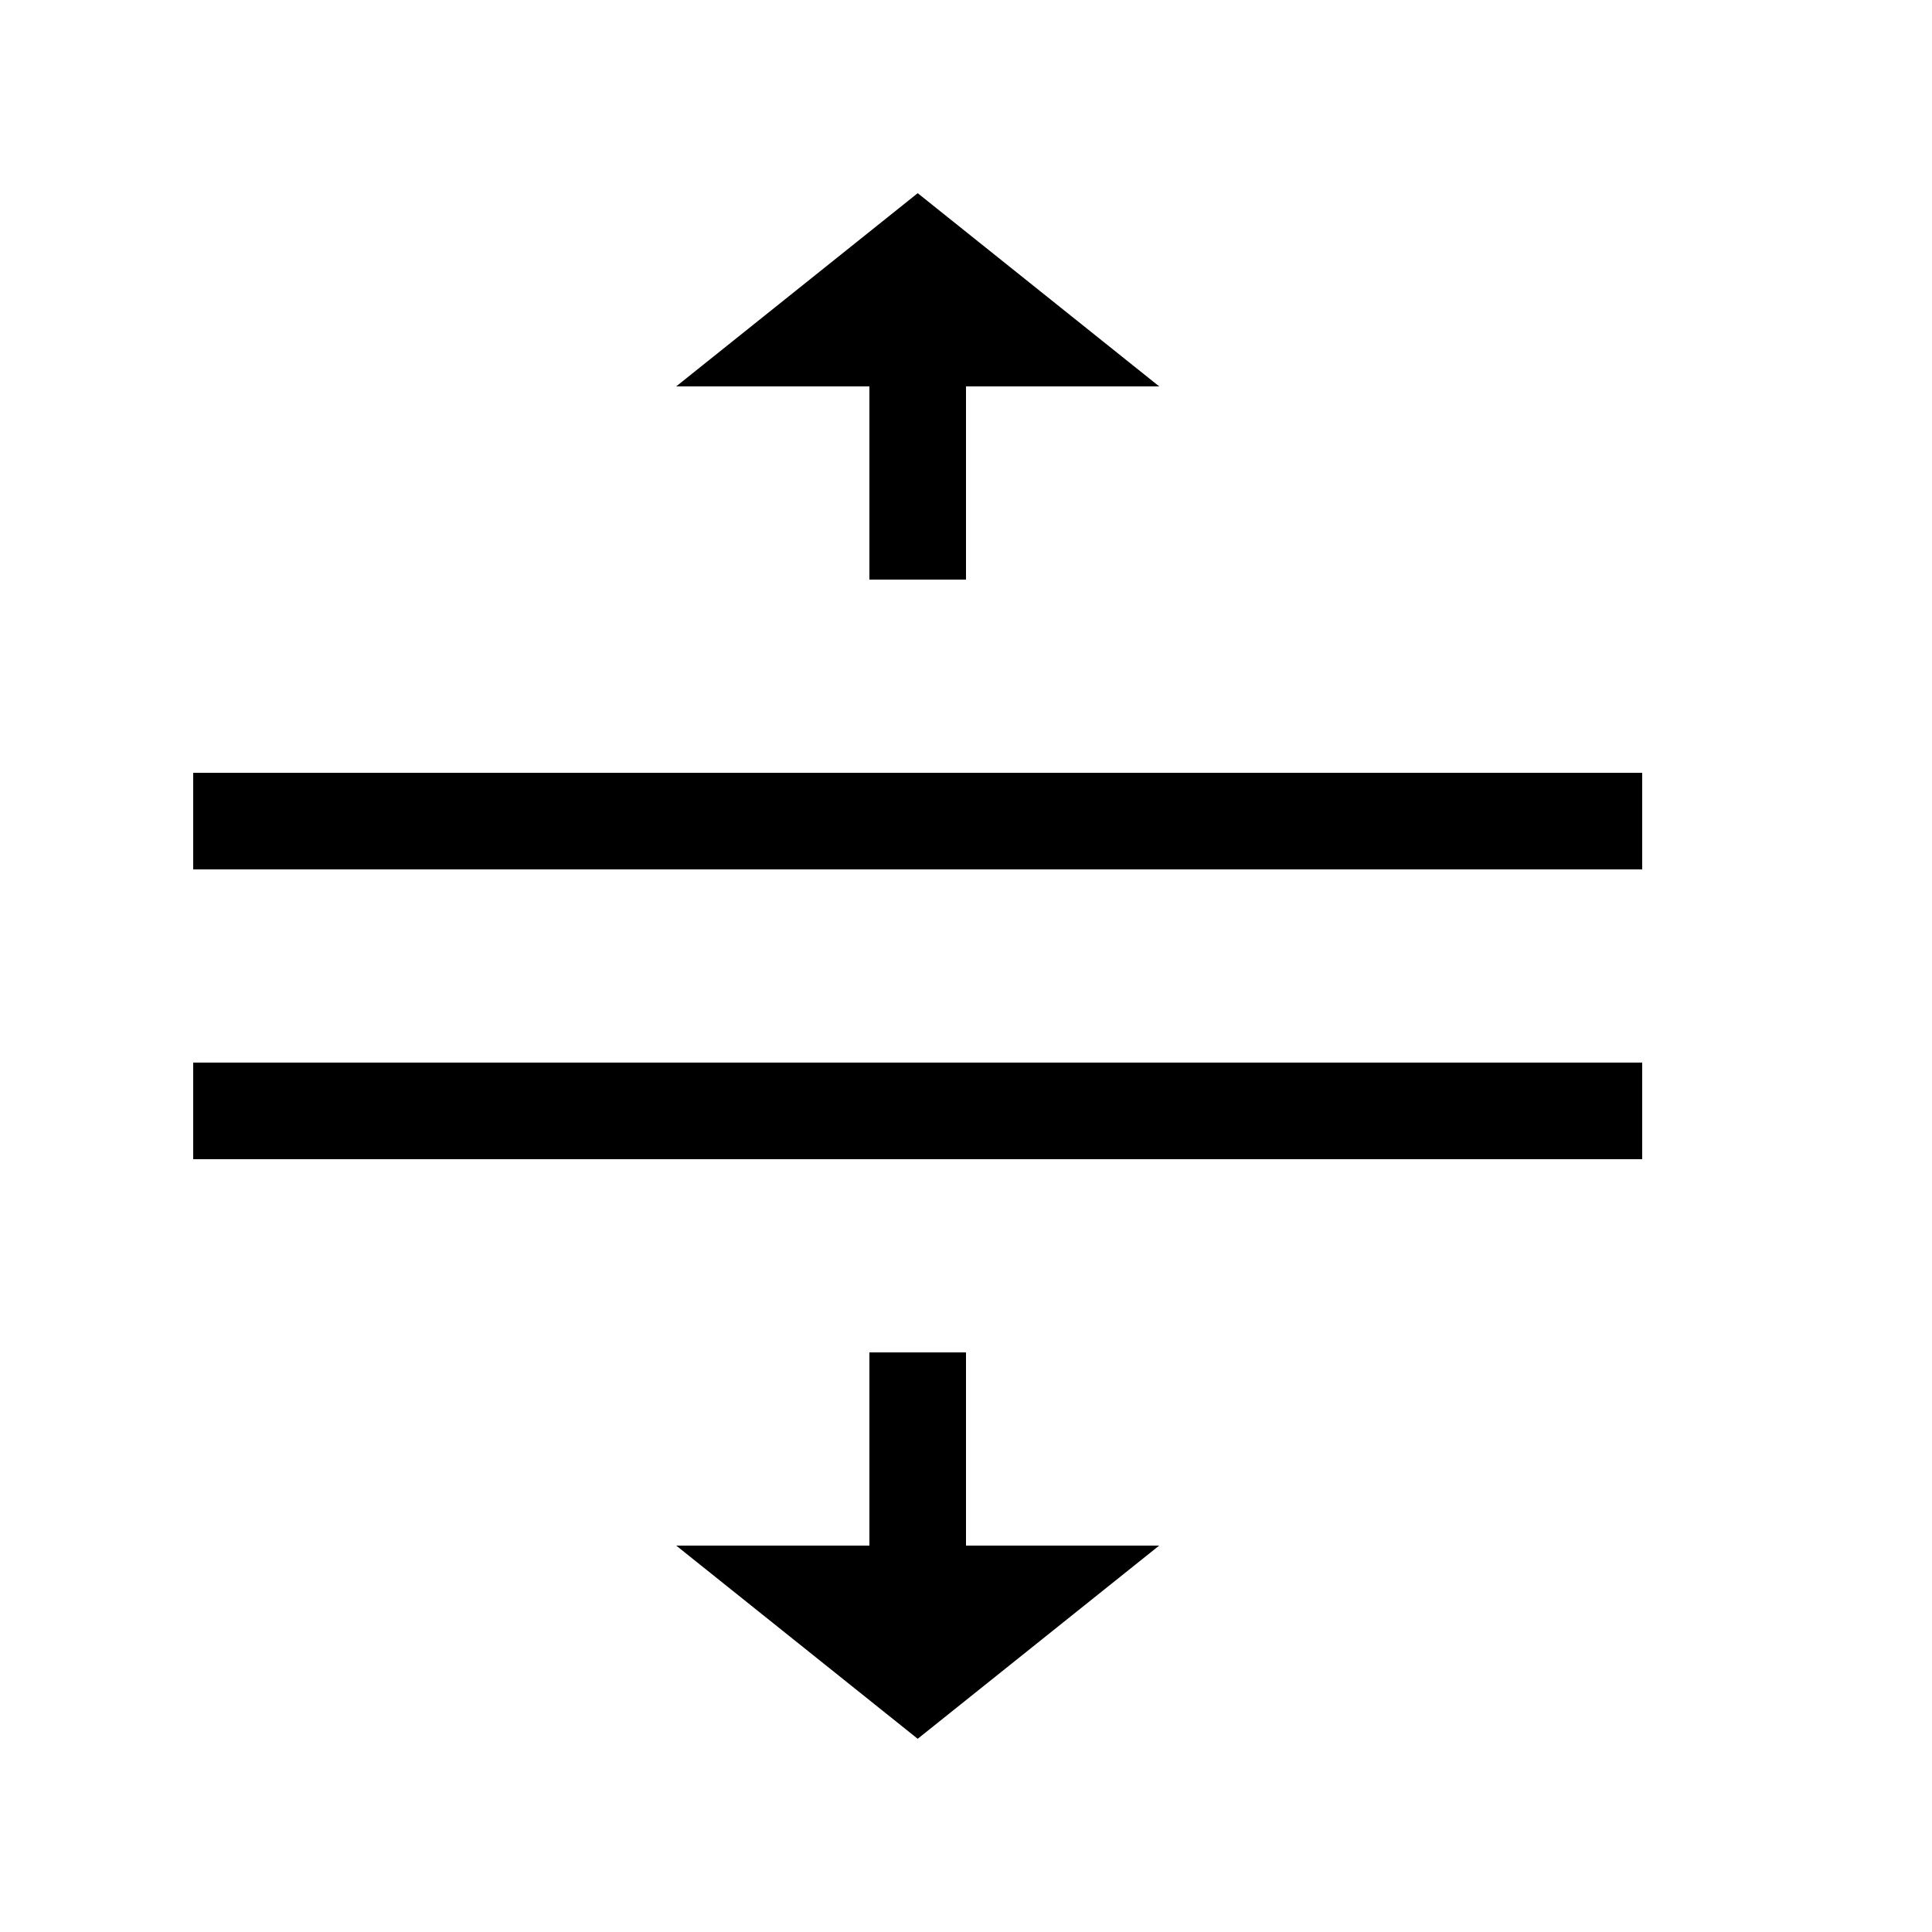 <svg xmlns="http://www.w3.org/2000/svg" width="20" height="20" viewBox="0 0 20 20">
  <g fill="none" fill-rule="evenodd">
    <rect width="15" height="1" x="2" y="8" fill="#000"/>
    <g fill="#000" transform="translate(7 2)">
      <polygon points="2 2 3 2 3 4 2 4"/>
      <polygon points="2.5 0 5 2 0 2"/>
    </g>
    <g fill="#000" transform="matrix(1 0 0 -1 7 18)">
      <polygon points="2 2 3 2 3 4 2 4"/>
      <polygon points="2.5 0 5 2 0 2"/>
    </g>
    <rect width="15" height="1" x="2" y="11" fill="#000"/>
  </g>
</svg>
